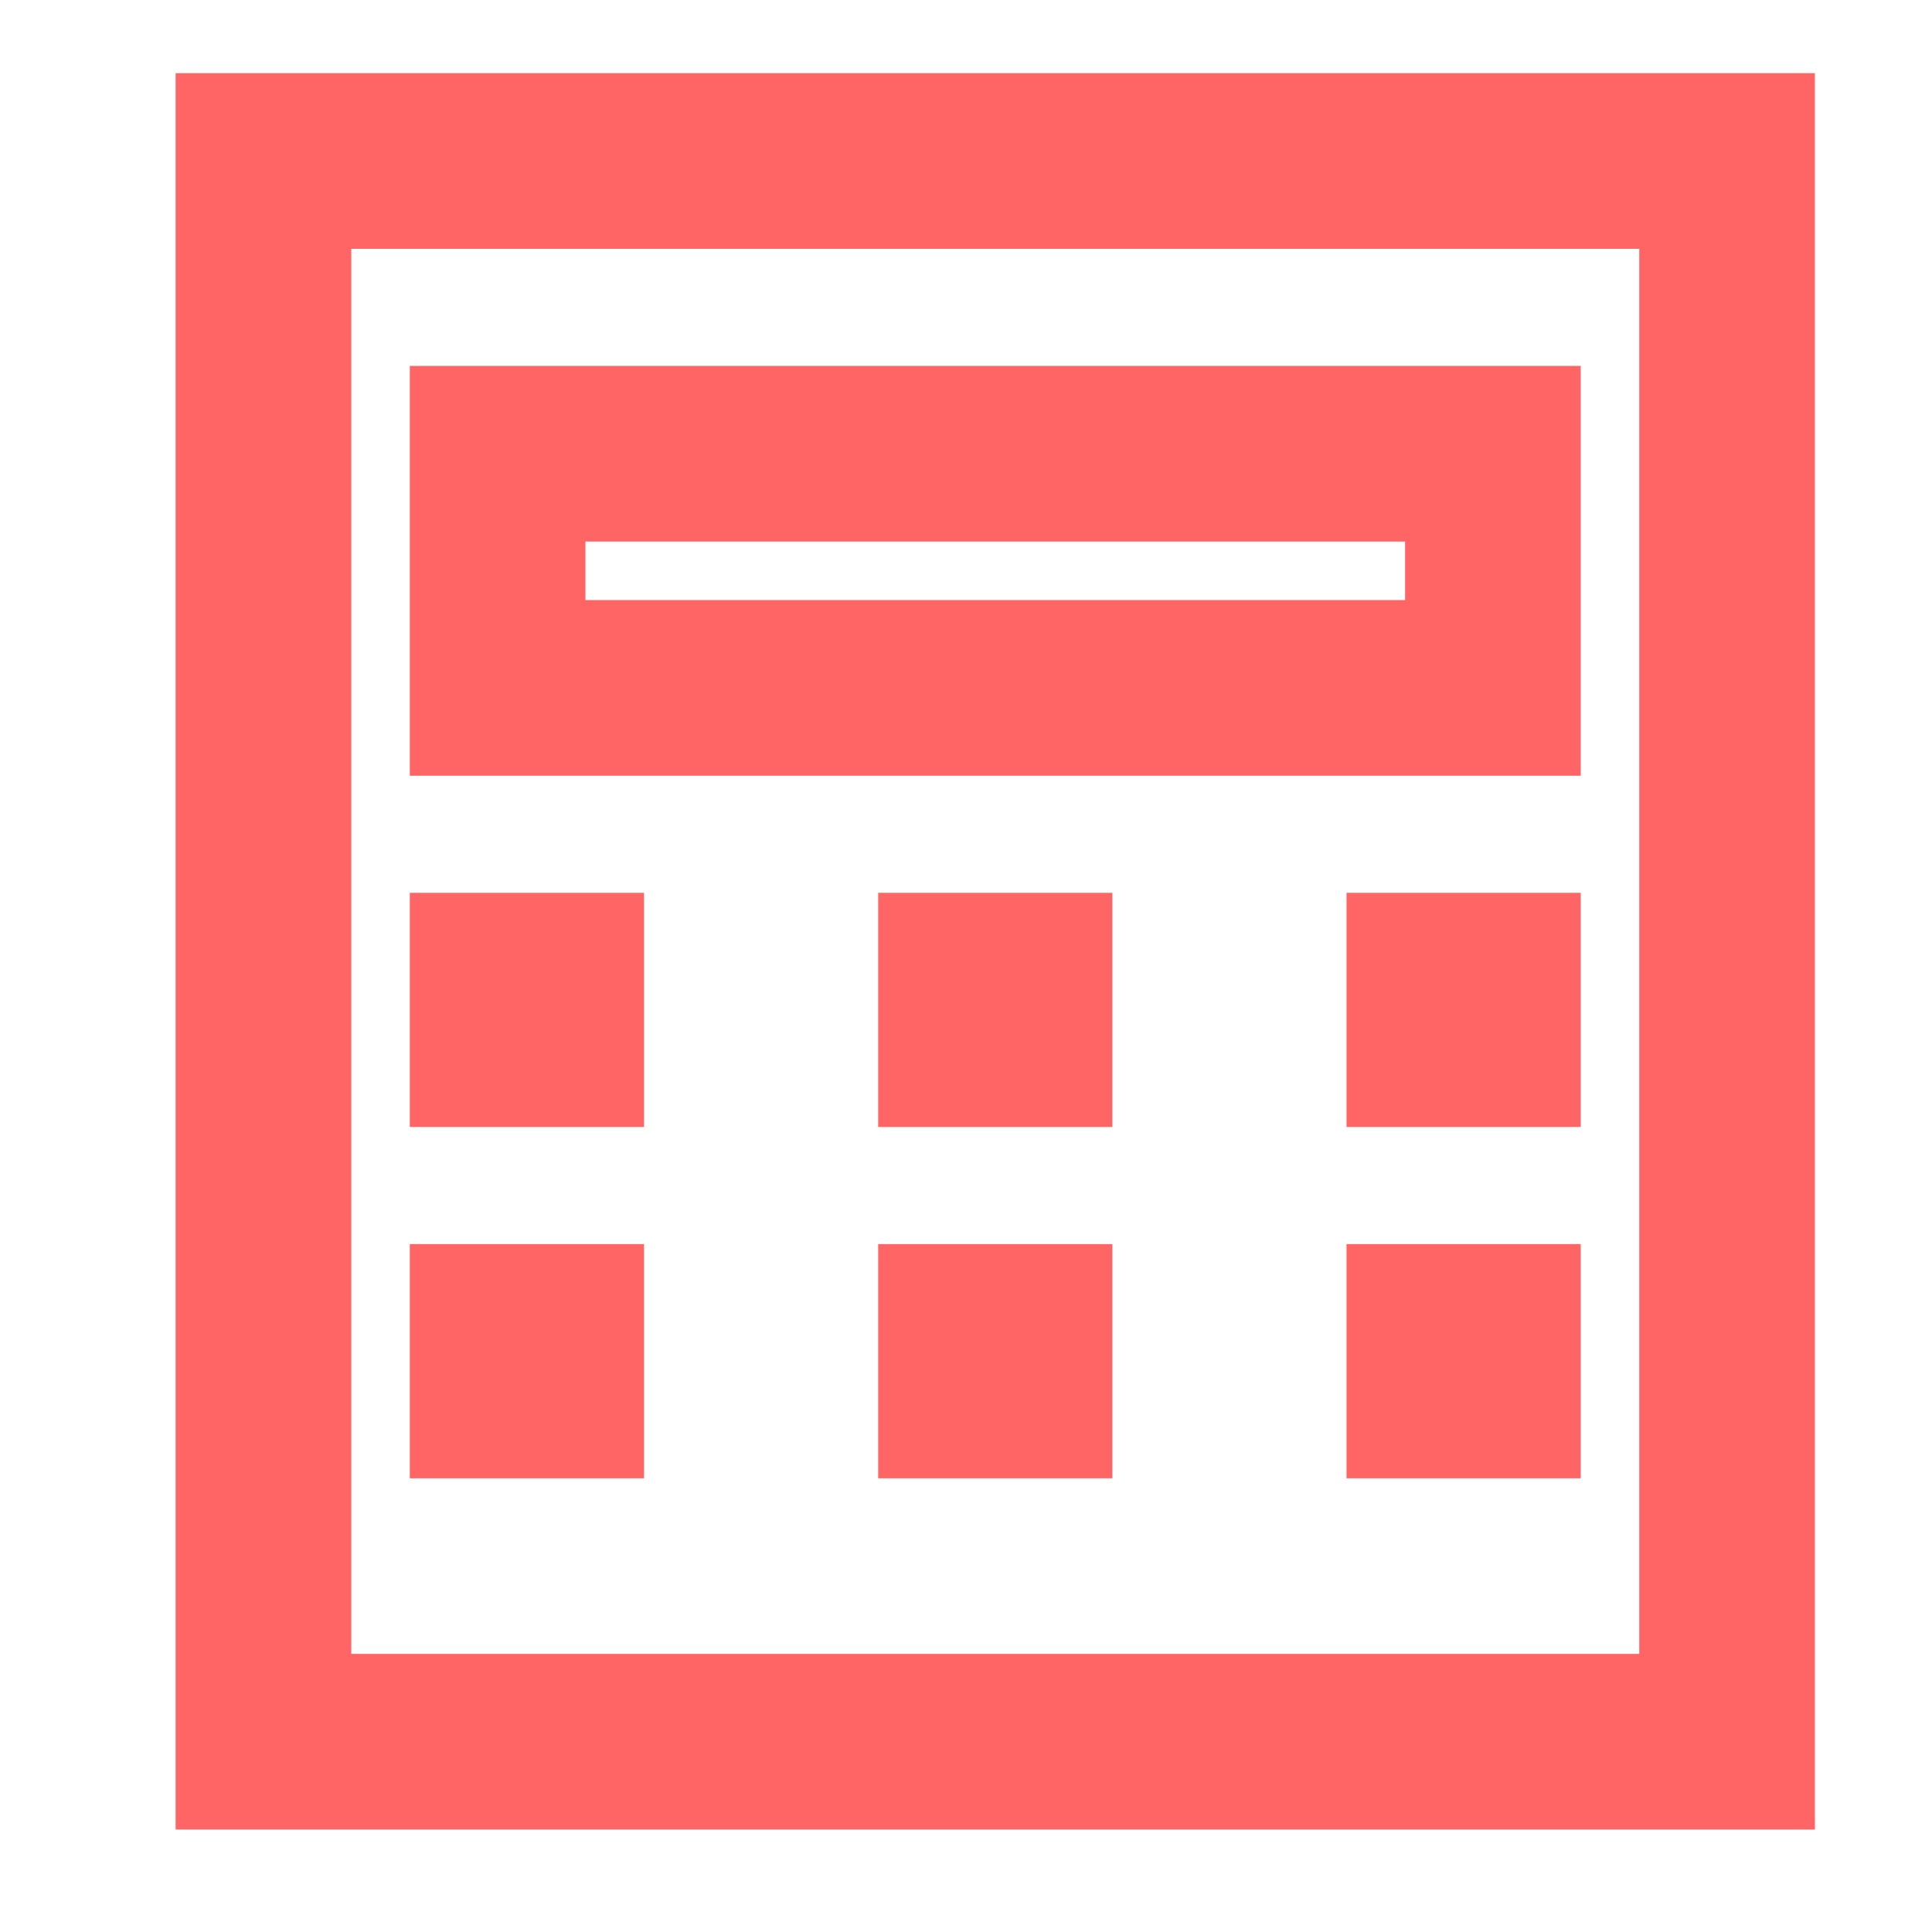 <?xml version="1.0" encoding="UTF-8"?>
<svg width="33px" height="33px" viewBox="0 0 33 33" version="1.1" xmlns="http://www.w3.org/2000/svg" xmlns:xlink="http://www.w3.org/1999/xlink">
    <!-- Generator: Sketch 55.2 (78181) - https://sketchapp.com -->
    <title>yusuan</title>
    <desc>Created with Sketch.</desc>
    <g id="web" stroke="none" stroke-width="1" fill="none" fill-rule="evenodd">
        <g id="OA三个点展开" transform="translate(-119, -1118)" stroke="#FF6565" stroke-width="3">
            <g id="Group-19" transform="translate(80, 245)">
                <g id="Group-17" transform="translate(39, 873)">
                    <rect id="Rectangle" x="4.5" y="2.75" width="25" height="27"></rect>
                    <rect id="Rectangle" x="8.5" y="7.75" width="17" height="4"></rect>
                    <rect id="Rectangle" x="8.5" y="16.75" width="1" height="1"></rect>
                    <rect id="Rectangle-Copy-13" x="8.5" y="22.75" width="1" height="1"></rect>
                    <rect id="Rectangle-Copy-11" x="16.5" y="16.75" width="1" height="1"></rect>
                    <rect id="Rectangle-Copy-14" x="16.5" y="22.75" width="1" height="1"></rect>
                    <rect id="Rectangle-Copy-12" x="24.5" y="16.75" width="1" height="1"></rect>
                    <rect id="Rectangle-Copy-15" x="24.5" y="22.75" width="1" height="1"></rect>
                </g>
            </g>
        </g>
    </g>
</svg>